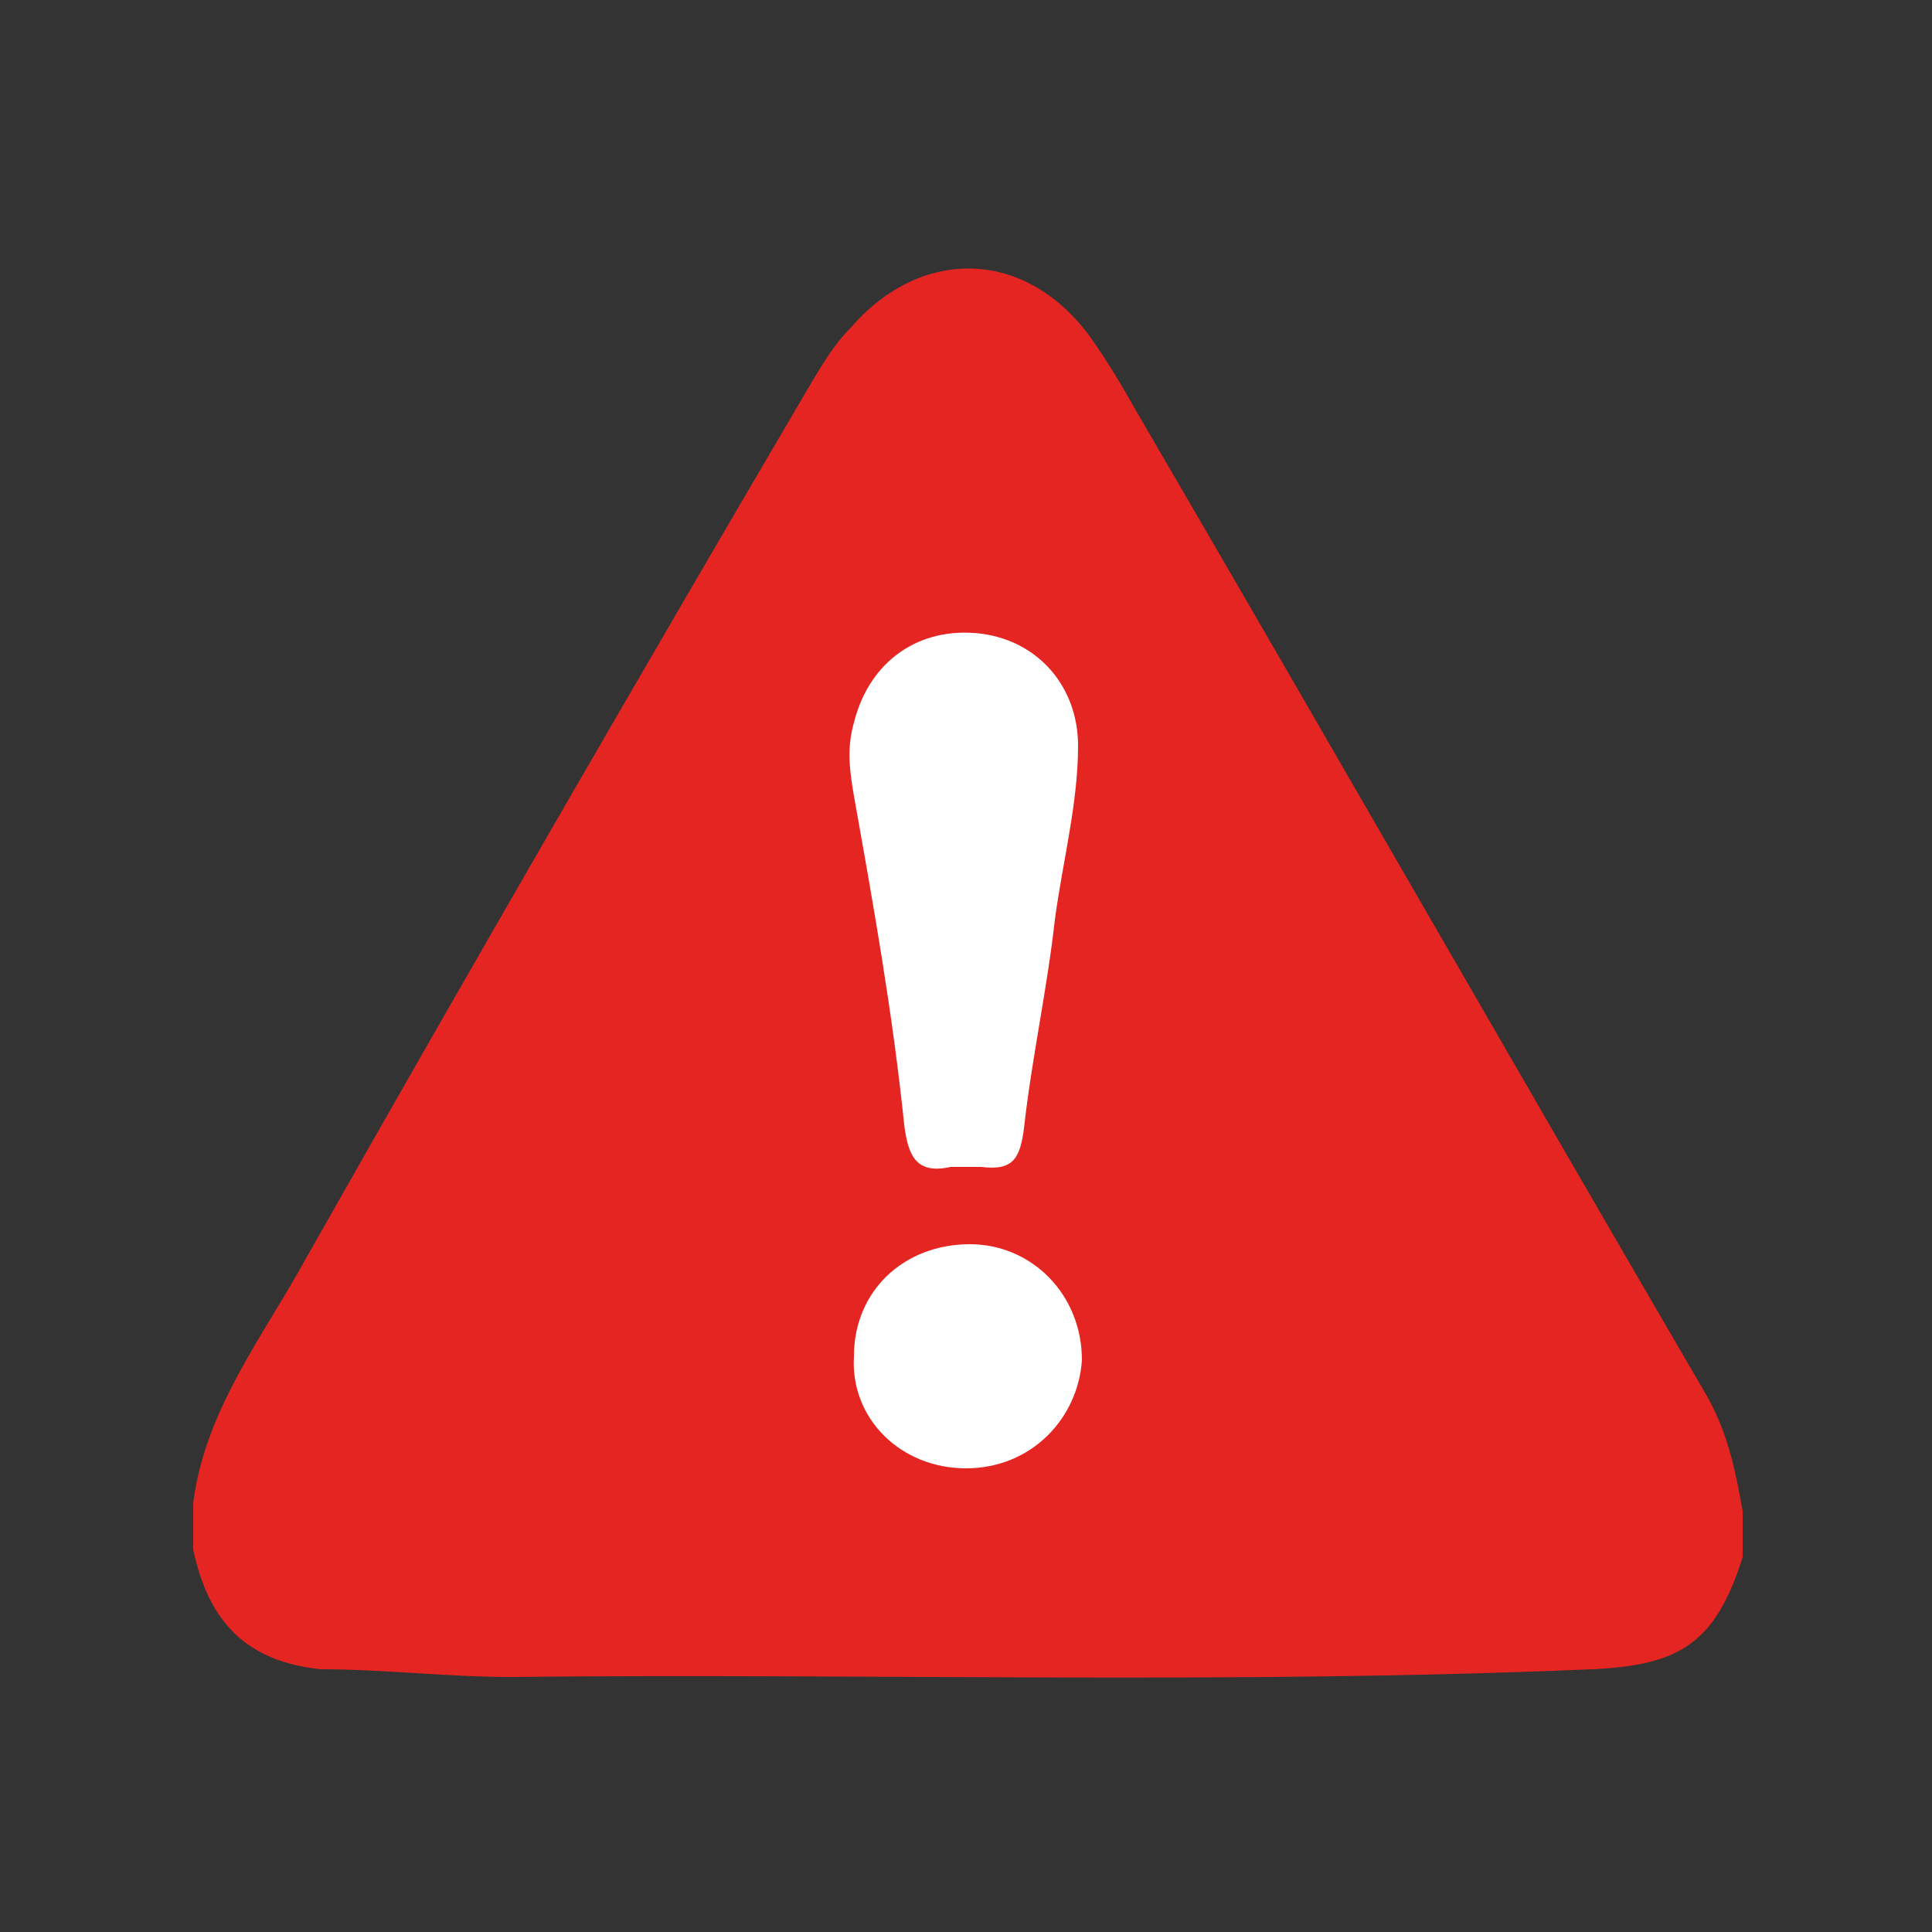 <?xml version="1.0" encoding="utf-8"?>
<!-- Generator: Adobe Illustrator 24.0.3, SVG Export Plug-In . SVG Version: 6.00 Build 0)  -->
<svg version="1.1" id="Layer_1" xmlns="http://www.w3.org/2000/svg" xmlns:xlink="http://www.w3.org/1999/xlink" x="0px" y="0px"
	 viewBox="0 0 50 50" style="enable-background:new 0 0 50 50;" xml:space="preserve">
<rect x="0" y="0" width="50" height="50" fill="#333333" stroke="none"/>
<style type="text/css">
	.st0{fill:#E52521;}
	.st1{fill:#FFFFFF;}
</style>
<g>
	<path class="st0" d="M5,40.1c0-0.4,0-0.8,0-1.2c0.3-2.4,1.8-4.3,2.9-6.3c4.3-7.6,8.7-15.2,13.1-22.7c0.3-0.5,0.6-1,1-1.4
		c1.8-2.1,4.5-2.1,6.2,0.2c0.5,0.7,0.9,1.4,1.3,2.1c4.9,8.4,9.7,16.8,14.6,25.2c0.6,1,0.8,2,1,3.1c0,0.4,0,0.8,0,1.2
		c-0.7,2.2-1.6,2.8-3.9,2.9c-9.3,0.4-18.7,0.1-28,0.2c-1.6,0-3.3-0.2-4.9-0.2C6.4,43,5.4,42,5,40.1z"/>
	<path class="st1" d="M25,30.2c-0.1,0-0.2,0-0.4,0c-0.9,0.2-1.1-0.3-1.2-1.1c-0.3-2.9-0.8-5.7-1.3-8.5c-0.1-0.6-0.2-1.2,0-1.9
		c0.4-1.6,1.7-2.5,3.3-2.3c1.5,0.2,2.5,1.4,2.5,2.9c0,1.5-0.4,3-0.6,4.5c-0.2,1.8-0.6,3.6-0.8,5.4c-0.1,0.8-0.3,1.1-1.1,1
		C25.3,30.2,25.2,30.2,25,30.2C25,30.2,25,30.2,25,30.2z"/>
	<path class="st1" d="M25,38c-1.7,0-3-1.3-2.9-2.9c0-1.7,1.3-2.9,3-2.9c1.6,0,2.9,1.3,2.9,3C27.9,36.7,26.7,38,25,38z"/>
</g>
</svg>
